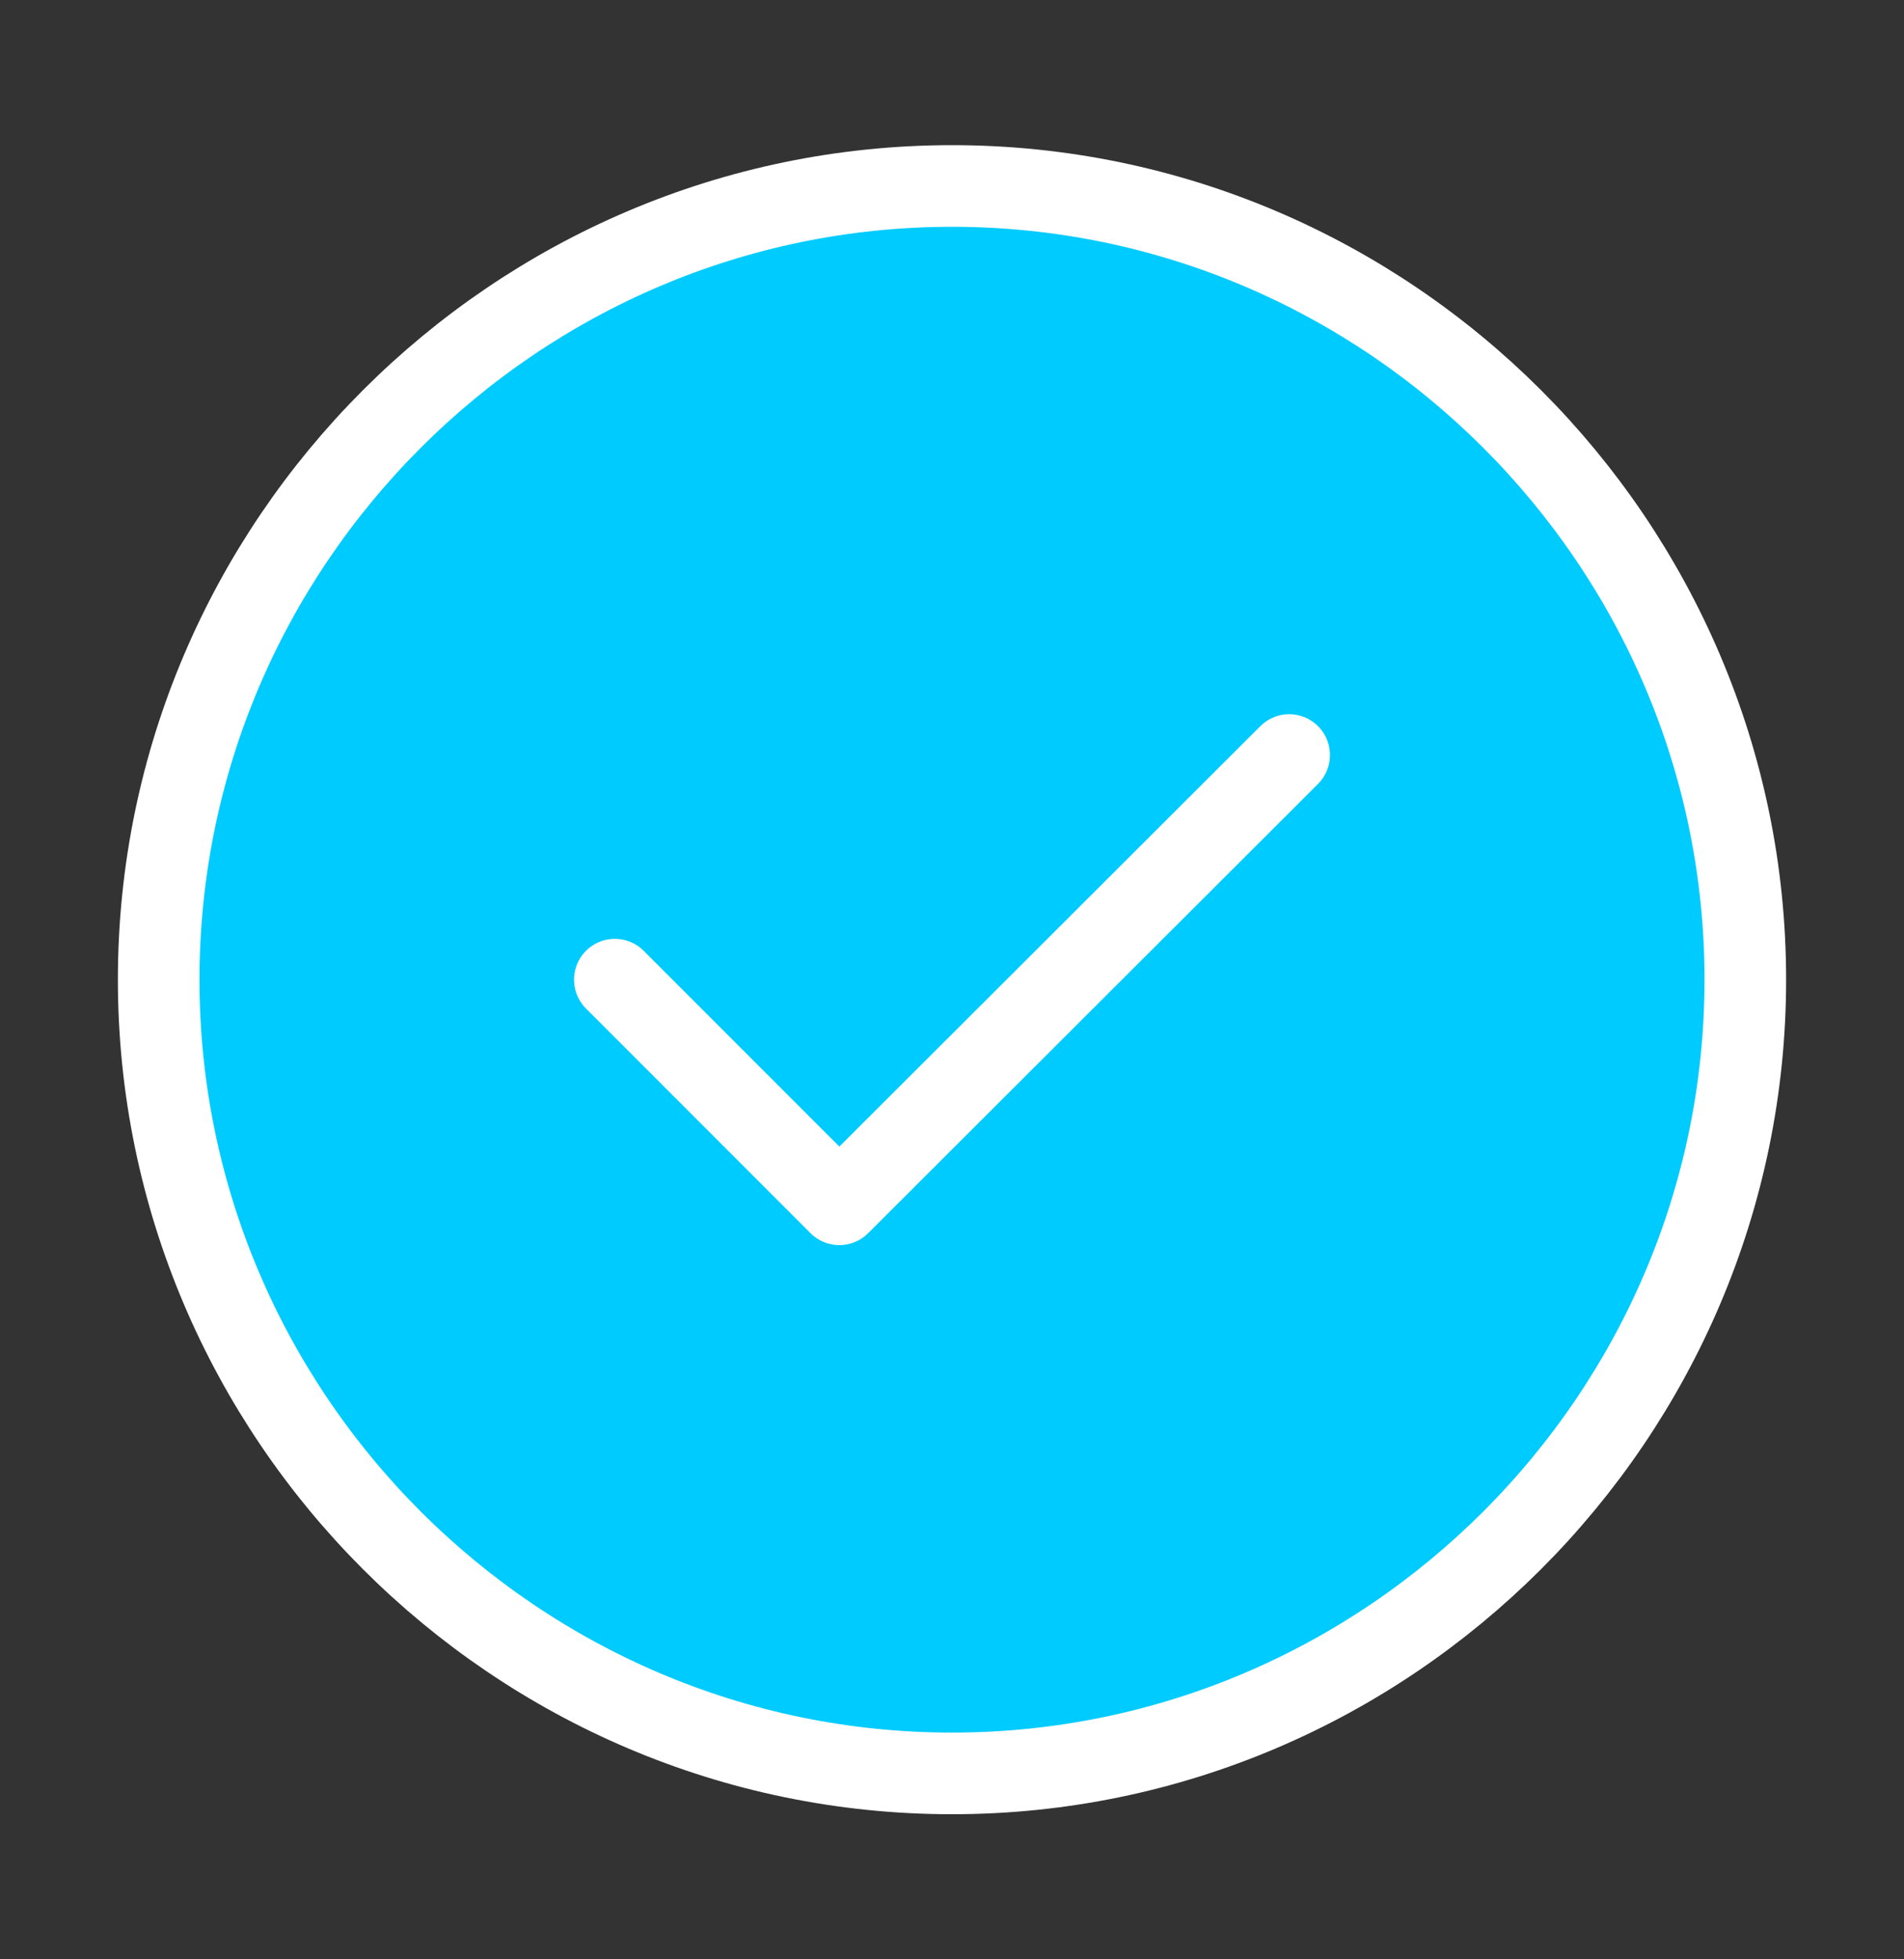 <svg width="35" height="36" viewBox="0 0 35 36" fill="none" xmlns="http://www.w3.org/2000/svg">
<rect x="0" y="0" width="35" height="36" fill="#333333" stroke="none"/>
<path d="M17.5 32.584C25.521 32.584 32.083 26.021 32.083 18C32.083 9.979 25.521 3.417 17.5 3.417C9.479 3.417 2.917 9.979 2.917 18C2.917 26.021 9.479 32.584 17.5 32.584Z" fill="#00CBFF" stroke="white" stroke-width="1.5" stroke-linecap="round" stroke-linejoin="round"/>
<path d="M11.302 18L15.429 22.127L23.698 13.873" stroke="white" stroke-width="1.5" stroke-linecap="round" stroke-linejoin="round"/>
</svg>
